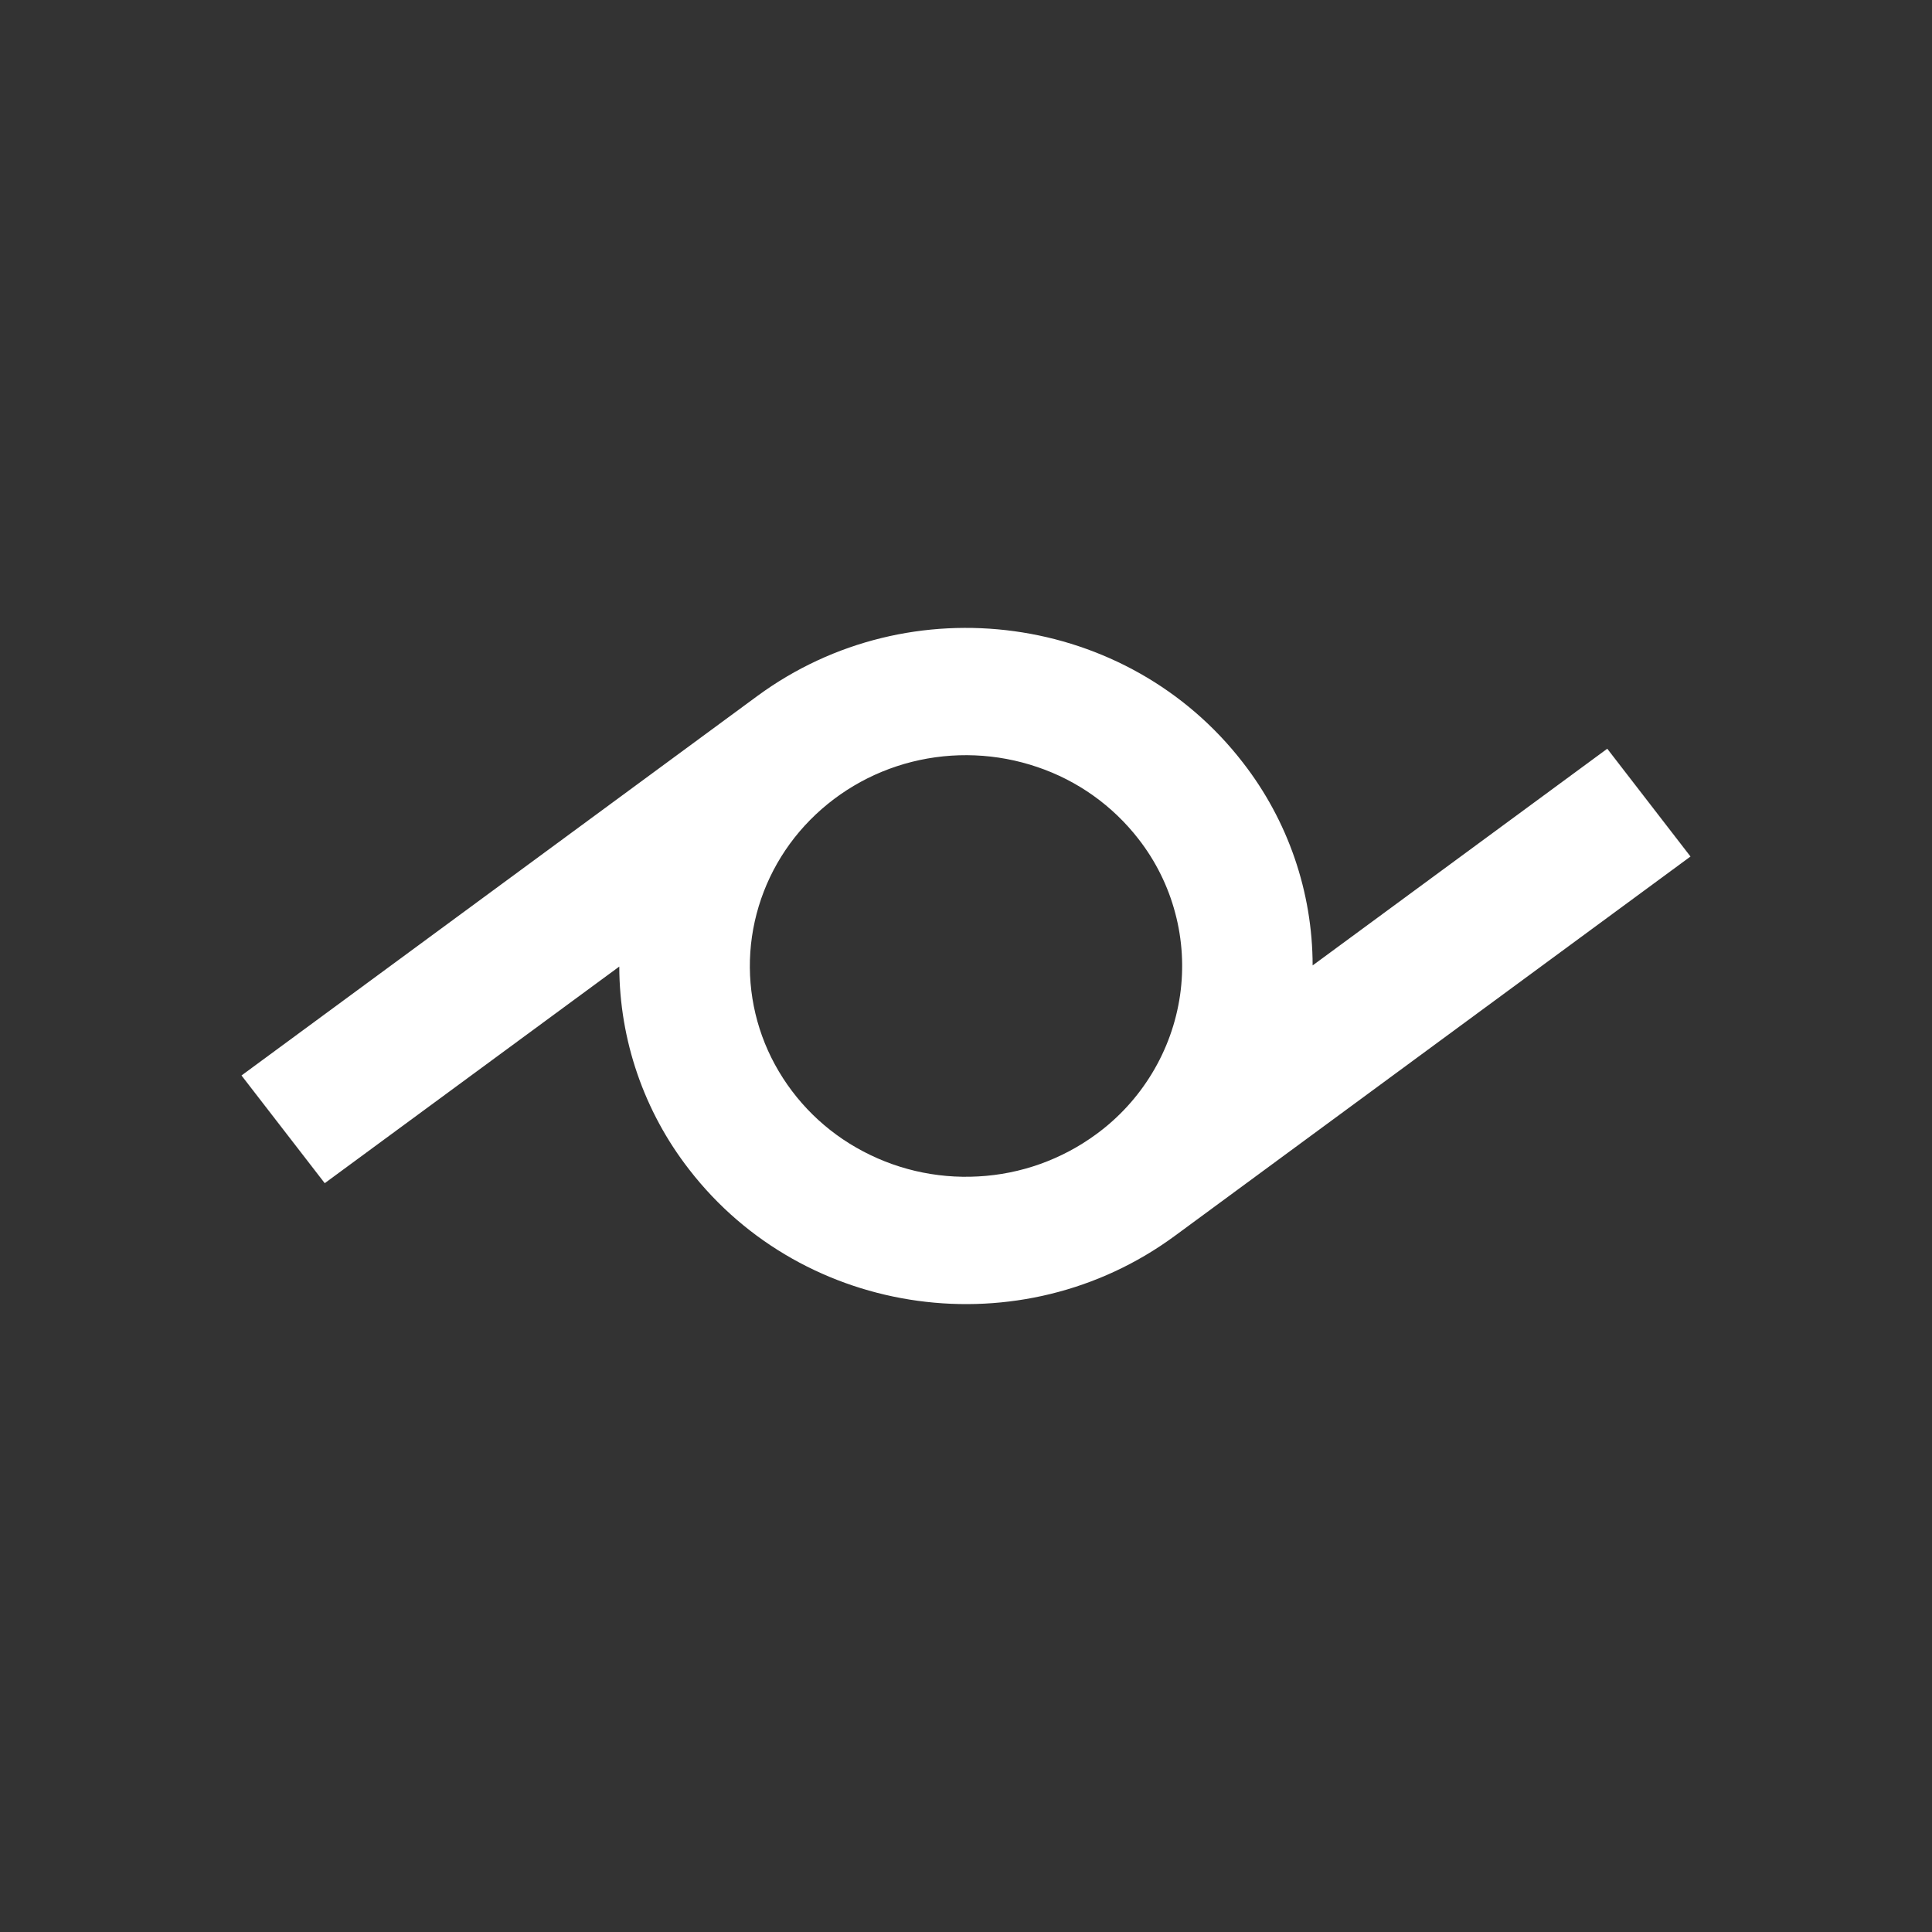 <svg width="24" height="24" viewBox="0 0 24 24" fill="none" xmlns="http://www.w3.org/2000/svg">
<rect x="0" y="0" width="24" height="24" fill="#333333" stroke="none"/>
<path d="M19.966 9.301L16.306 11.993C16.305 11.08 16 10.193 15.439 9.472C14.008 7.62 11.308 7.25 9.408 8.646L3 13.36L4.034 14.698L7.693 12.007C7.695 12.92 8 13.807 8.561 14.528C9.992 16.38 12.692 16.75 14.592 15.354L21 10.64L19.966 9.301ZM13.616 14.091C13.189 14.404 12.681 14.586 12.152 14.614C11.623 14.644 11.097 14.52 10.637 14.256C10.182 13.996 9.815 13.607 9.581 13.137C9.351 12.673 9.267 12.149 9.341 11.636C9.416 11.12 9.645 10.64 9.997 10.256C10.353 9.868 10.816 9.593 11.328 9.464C11.842 9.335 12.383 9.357 12.885 9.528C13.384 9.696 13.822 10.008 14.144 10.424C14.356 10.696 14.511 11.009 14.599 11.342C14.688 11.675 14.708 12.023 14.659 12.364C14.609 12.707 14.491 13.036 14.311 13.333C14.132 13.629 13.896 13.887 13.616 14.091Z" fill="white"/>
</svg>
